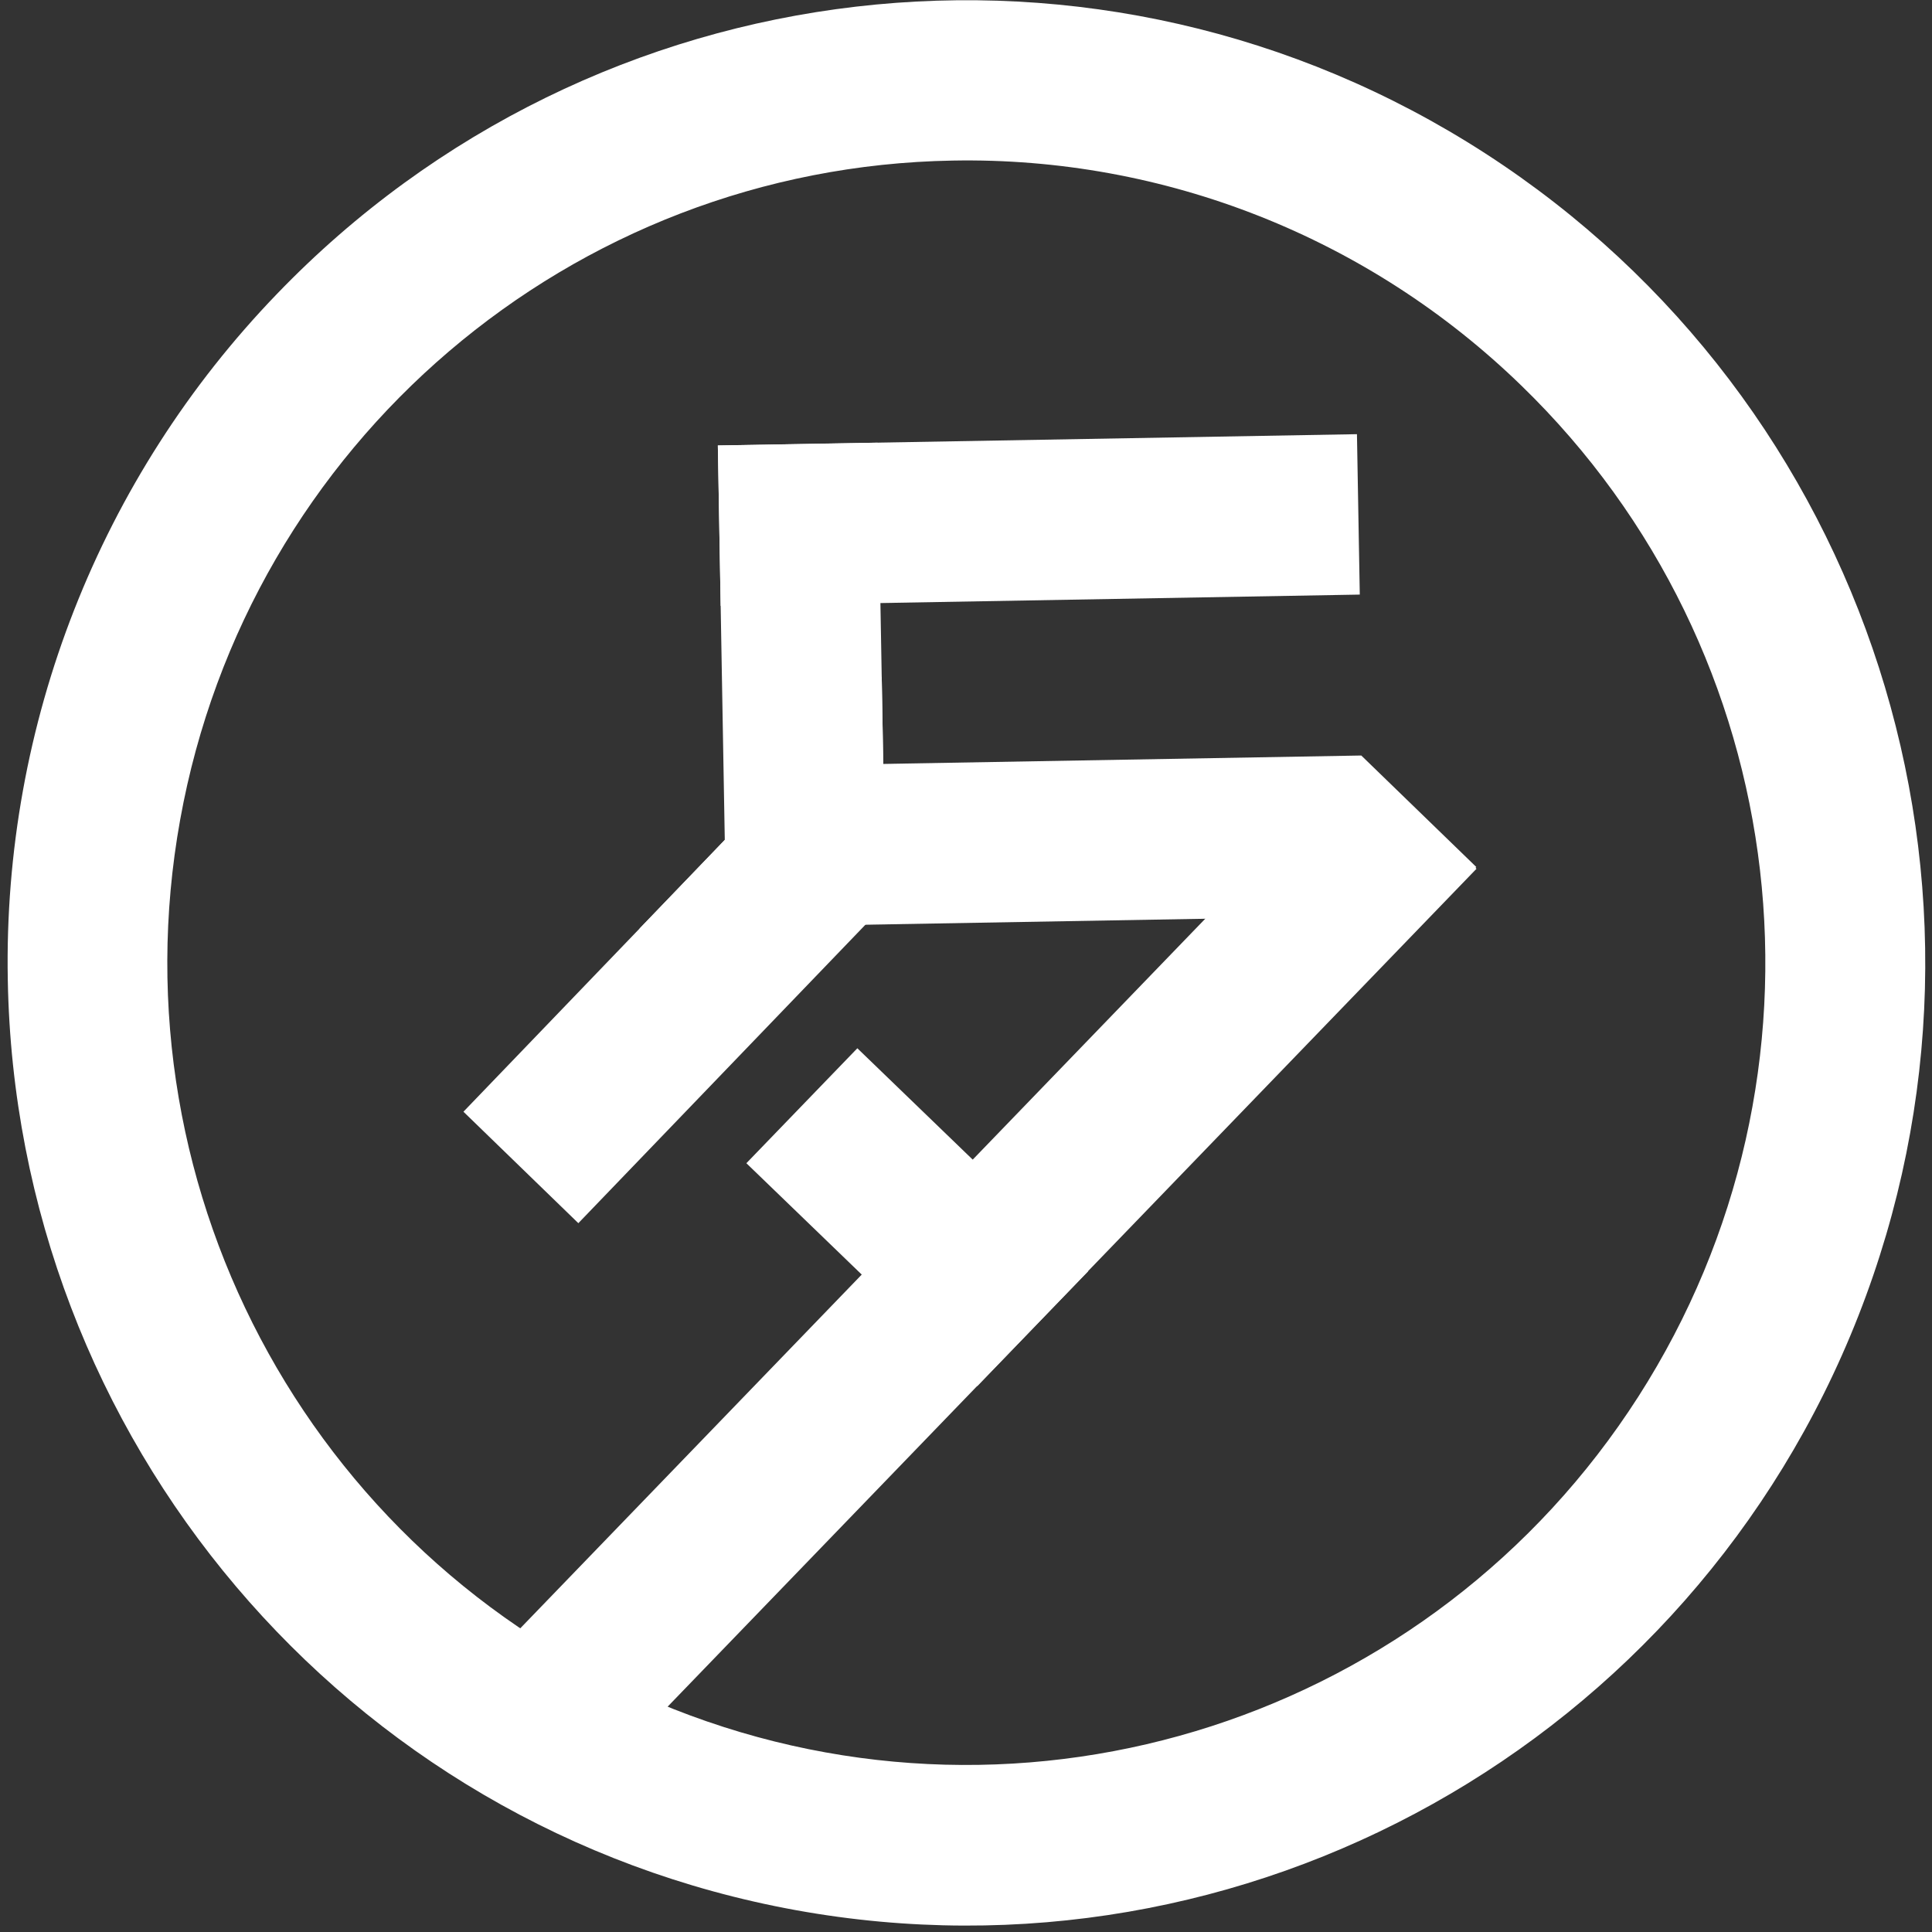 <?xml version="1.0" encoding="UTF-8"?>
<svg width="97px" height="97px" viewBox="0 0 97 97" version="1.1" xmlns="http://www.w3.org/2000/svg" xmlns:xlink="http://www.w3.org/1999/xlink">
    <rect x="0" y="0" width="97" height="97" fill="#333333" stroke="none"/>
    <!-- Generator: Sketch 41 (35326) - http://www.bohemiancoding.com/sketch -->
    <title>Group</title>
    <desc>Created with Sketch.</desc>
    <defs></defs>
    <g id="Page-1" stroke="none" stroke-width="1" fill="none" fill-rule="evenodd">
        <g id="144---xxhdpi" transform="translate(-24, -23)" fill="#FFFFFF">
            <g id="Group" transform="translate(24, 23)">
                <path d="M13.901,14.762 C29.856,-1.82 55.256,-4.777 74.568,7.699 C93.879,20.176 101.724,44.611 93.305,66.062 C84.885,87.514 62.547,100.007 39.95,95.902 C17.353,91.797 0.79,72.237 0.391,49.183 C0.153,36.362 5.015,23.974 13.901,14.762 L13.901,14.762 Z M47.827,8.062 C28.691,8.393 12.453,22.251 9.045,41.16 C5.636,60.069 16.007,78.763 33.814,85.806 C51.621,92.85 71.903,86.282 82.256,70.12 C92.609,53.958 90.149,32.704 76.38,19.357 C68.737,11.93 58.462,7.865 47.827,8.062 L47.827,8.062 Z" id="Shape"></path>
                <rect id="Rectangle-path" transform="translate(40.246, 33.371) rotate(-1.01) translate(-40.246, -33.371) " x="36.235" y="22.295" width="8.022" height="22.153"></rect>
                <rect id="Rectangle-path" transform="translate(46.055, 61.111) rotate(-46.01) translate(-46.055, -61.111) " x="42.044" y="53.055" width="8.022" height="16.113"></rect>
                <polygon id="Shape" points="71.811 45.928 32.104 46.627 39.985 38.431 68.346 37.932 74.119 43.528"></polygon>
                <rect id="Rectangle-path" transform="translate(48.234, 64.644) rotate(-46.01) translate(-48.234, -64.644) " x="15.121" y="60.617" width="66.226" height="8.055"></rect>
                <polygon id="Shape" points="44.268 33.977 23.268 55.816 29.037 61.412 44.467 45.37"></polygon>
                <rect id="Rectangle-path" transform="translate(52.156, 26.108) rotate(-1.01) translate(-52.156, -26.108) " x="36.11" y="22.081" width="32.092" height="8.055"></rect>
            </g>
        </g>
    </g>
</svg>
